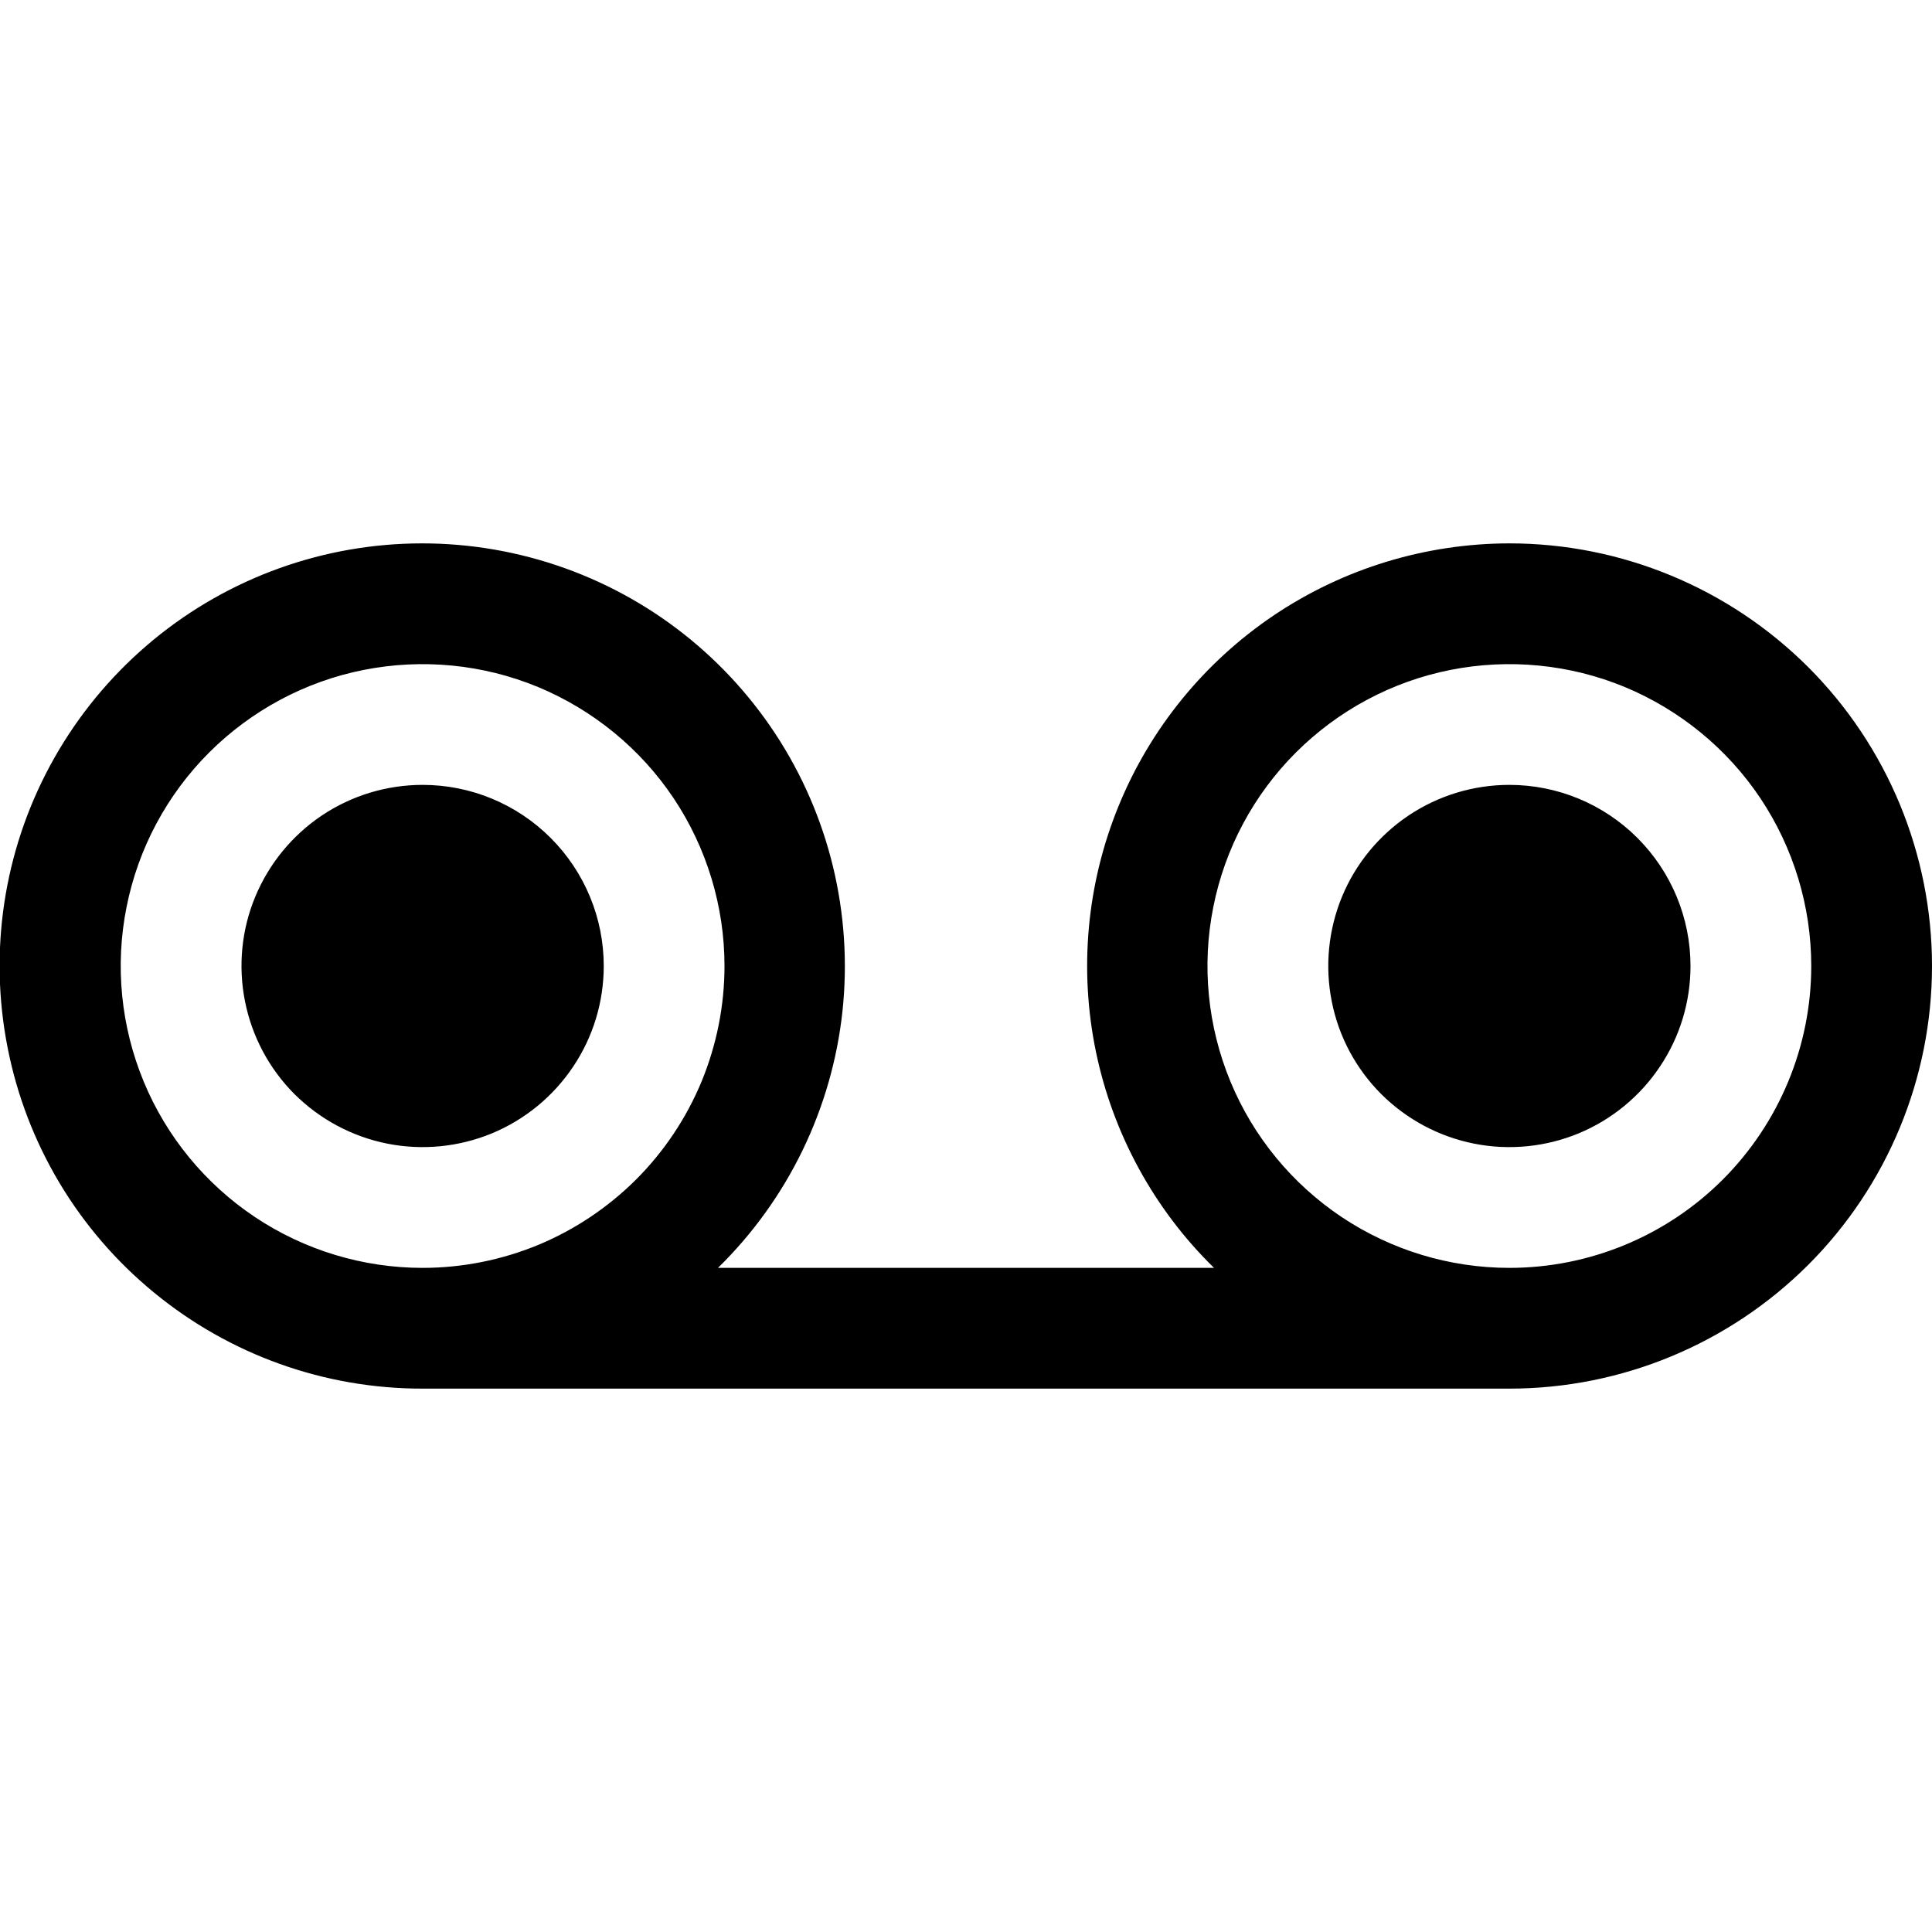 <svg width="16" height="16" viewBox="0 0 16 16" fill="none" xmlns="http://www.w3.org/2000/svg">
<g clip-path="url(#clip0_5_1141)">
<path d="M12.5 4.5C11.805 4.501 11.126 4.708 10.549 5.096C9.973 5.484 9.524 6.035 9.262 6.679C9 7.322 8.935 8.029 9.076 8.71C9.217 9.39 9.557 10.014 10.054 10.5H5.946C6.526 9.932 6.89 9.181 6.977 8.374C7.063 7.567 6.867 6.755 6.421 6.077C5.975 5.399 5.308 4.897 4.533 4.657C3.758 4.417 2.923 4.453 2.172 4.76C1.421 5.067 0.8 5.626 0.415 6.34C0.03 7.054 -0.094 7.88 0.063 8.676C0.219 9.473 0.648 10.19 1.275 10.704C1.902 11.22 2.688 11.501 3.5 11.5H12.5C13.428 11.5 14.318 11.131 14.975 10.475C15.631 9.819 16 8.928 16 8C16 7.072 15.631 6.181 14.975 5.525C14.318 4.869 13.428 4.5 12.5 4.5ZM3.5 10.5C3.005 10.5 2.522 10.353 2.111 10.079C1.7 9.804 1.379 9.414 1.19 8.957C1.001 8.5 0.951 7.997 1.048 7.512C1.144 7.027 1.382 6.582 1.732 6.232C2.082 5.883 2.527 5.644 3.012 5.548C3.497 5.452 4 5.501 4.457 5.69C4.913 5.88 5.304 6.2 5.579 6.611C5.853 7.022 6 7.506 6 8C6 8.328 5.935 8.653 5.81 8.957C5.684 9.26 5.5 9.536 5.268 9.768C5.035 10 4.76 10.184 4.457 10.31C4.153 10.435 3.828 10.5 3.5 10.5ZM12.5 10.5C12.005 10.5 11.522 10.353 11.111 10.079C10.7 9.804 10.379 9.414 10.19 8.957C10.001 8.5 9.951 7.997 10.048 7.512C10.144 7.027 10.382 6.582 10.732 6.232C11.082 5.883 11.527 5.644 12.012 5.548C12.497 5.452 13 5.501 13.457 5.69C13.913 5.88 14.304 6.2 14.579 6.611C14.853 7.022 15 7.506 15 8C15 8.663 14.736 9.299 14.268 9.768C13.799 10.237 13.163 10.5 12.5 10.5ZM14 8C14 8.297 13.912 8.587 13.747 8.833C13.582 9.08 13.348 9.272 13.074 9.386C12.8 9.499 12.498 9.529 12.207 9.471C11.916 9.413 11.649 9.27 11.439 9.061C11.229 8.851 11.086 8.584 11.029 8.293C10.971 8.002 11.001 7.7 11.114 7.426C11.227 7.152 11.42 6.918 11.666 6.753C11.913 6.588 12.203 6.5 12.5 6.5C12.898 6.5 13.279 6.658 13.56 6.939C13.842 7.221 14 7.602 14 8ZM5 8C5 8.297 4.912 8.587 4.747 8.833C4.582 9.08 4.348 9.272 4.074 9.386C3.8 9.499 3.498 9.529 3.207 9.471C2.916 9.413 2.649 9.27 2.439 9.061C2.229 8.851 2.087 8.584 2.029 8.293C1.971 8.002 2 7.7 2.114 7.426C2.228 7.152 2.42 6.918 2.666 6.753C2.913 6.588 3.203 6.5 3.5 6.5C3.898 6.5 4.279 6.658 4.56 6.939C4.842 7.221 5 7.602 5 8Z" fill="black"/>
</g>
<defs>
<clipPath id="clip0_5_1141">
<rect width="16" height="16" fill="white"/>
</clipPath>
</defs>
</svg>
